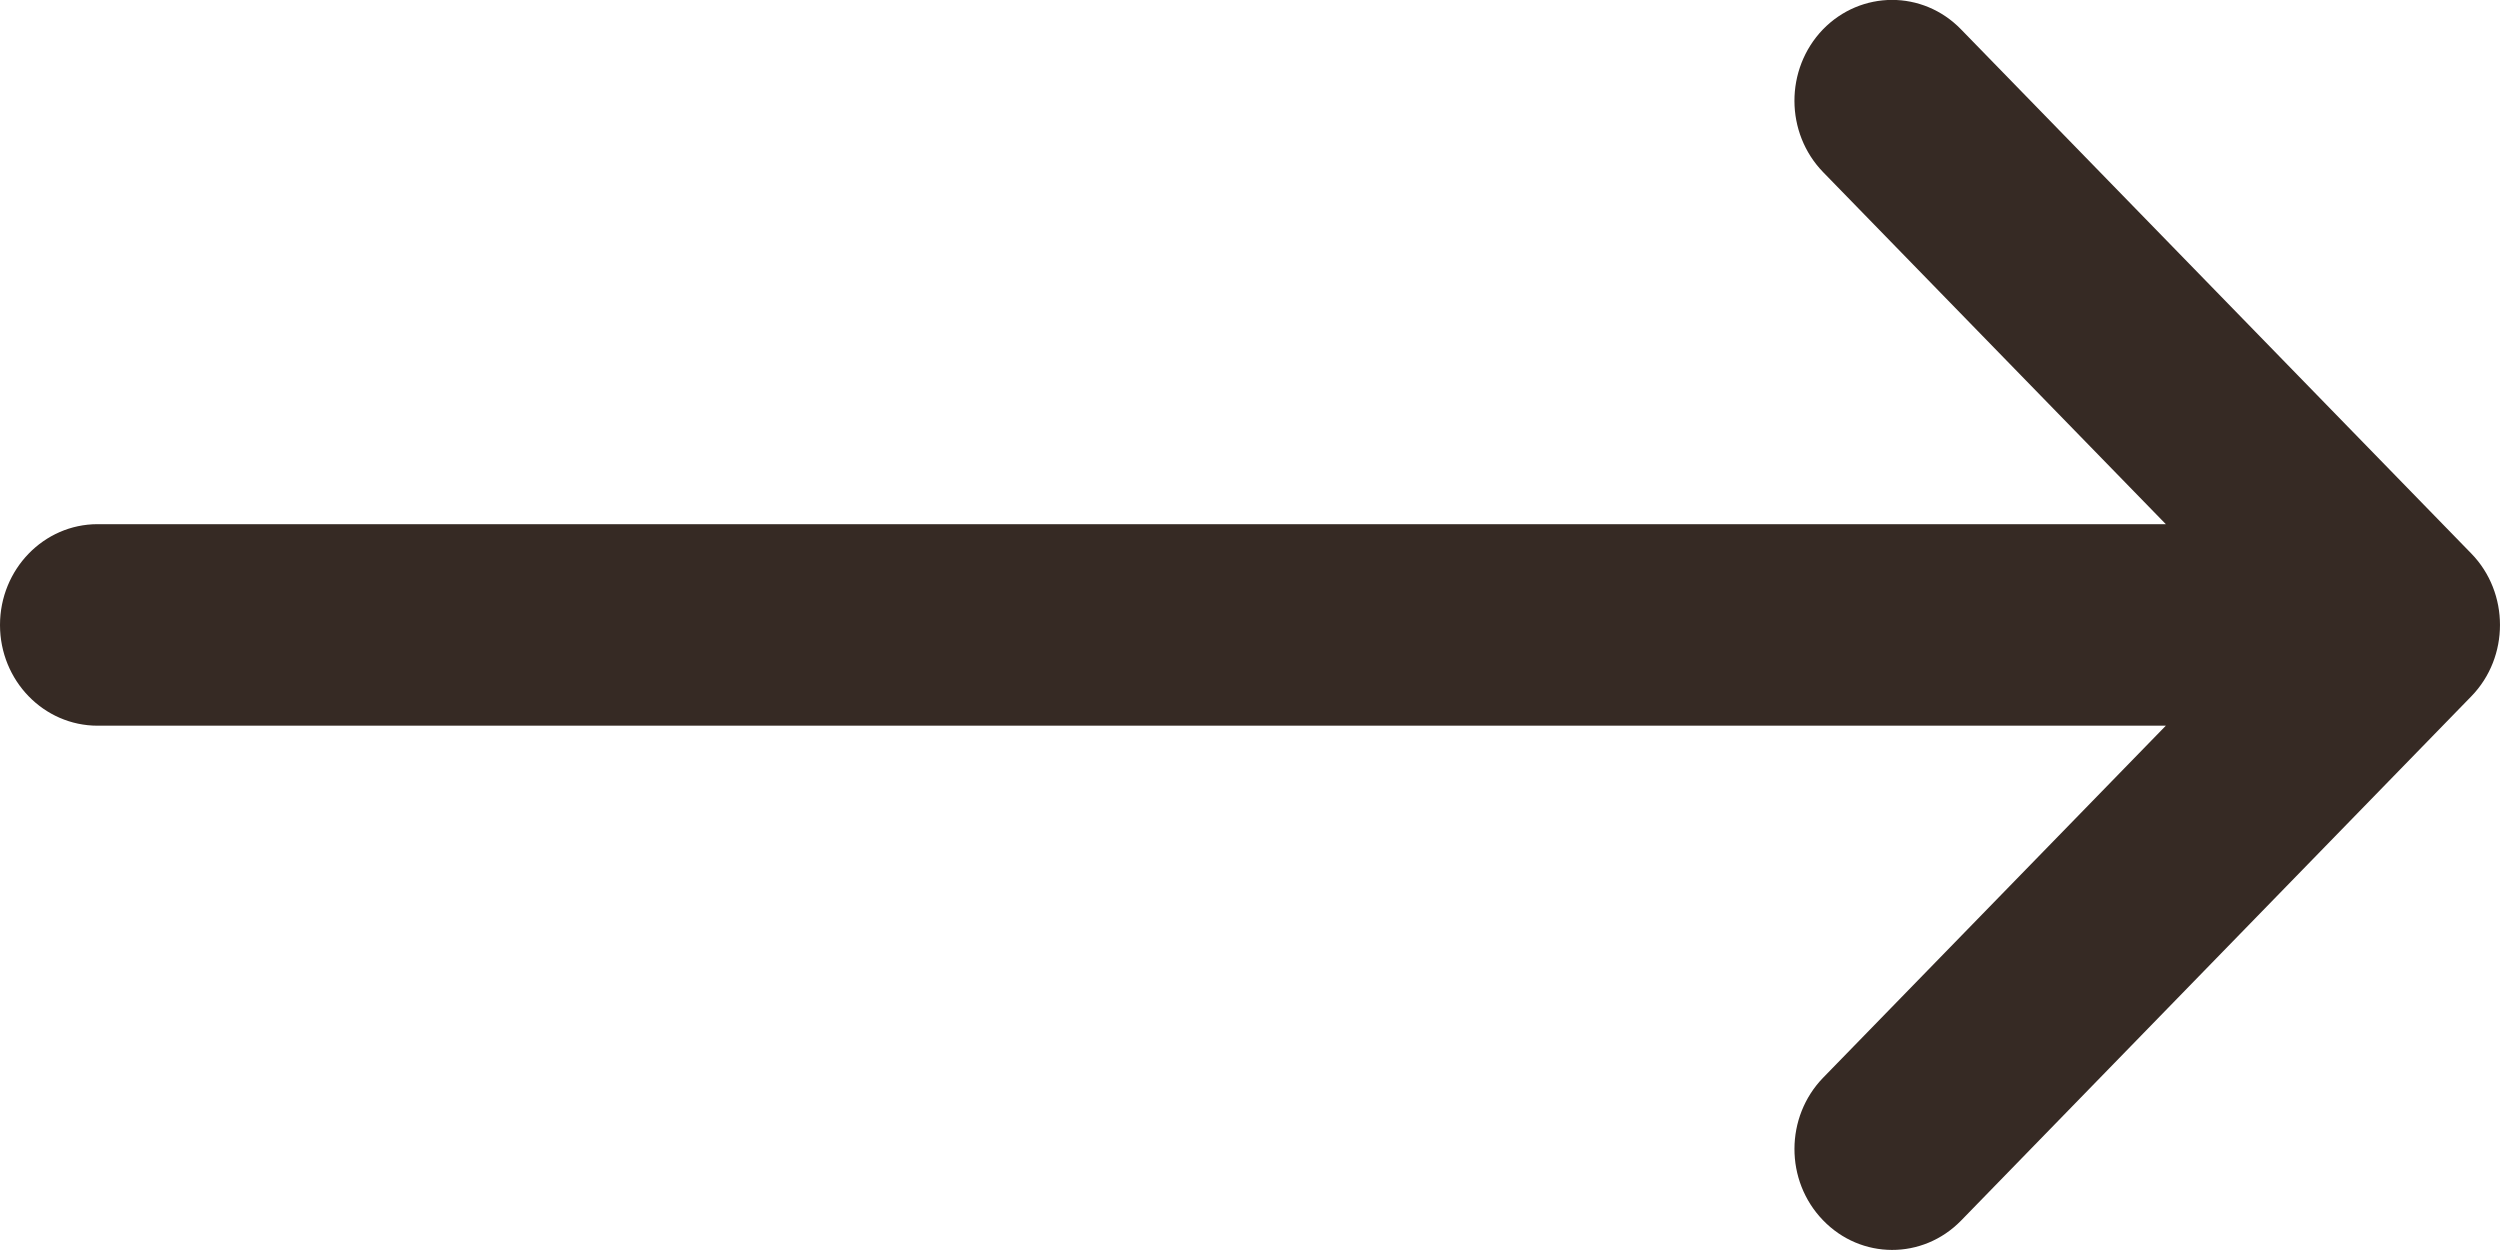 <svg width="18" height="9" viewBox="0 0 18 9" fill="none" xmlns="http://www.w3.org/2000/svg">
<g clip-path="url(#clip0)">
<path d="M17.794 3.986C17.793 3.985 17.793 3.985 17.793 3.985L14.119 0.211C13.844 -0.072 13.399 -0.071 13.124 0.213C12.851 0.498 12.852 0.957 13.127 1.24L15.594 3.774H0.703C0.315 3.774 0 4.099 0 4.5C0 4.901 0.315 5.225 0.703 5.225H15.594L13.127 7.759C12.852 8.042 12.851 8.501 13.125 8.785C13.399 9.07 13.844 9.071 14.12 8.788L17.793 5.014C17.794 5.013 17.794 5.013 17.794 5.013C18.069 4.73 18.068 4.268 17.794 3.986Z" fill="#362A24"/>
</g>
<defs>
<clipPath id="clip0">
<rect width="18" height="9" fill="white"/>
</clipPath>
</defs>
</svg>
